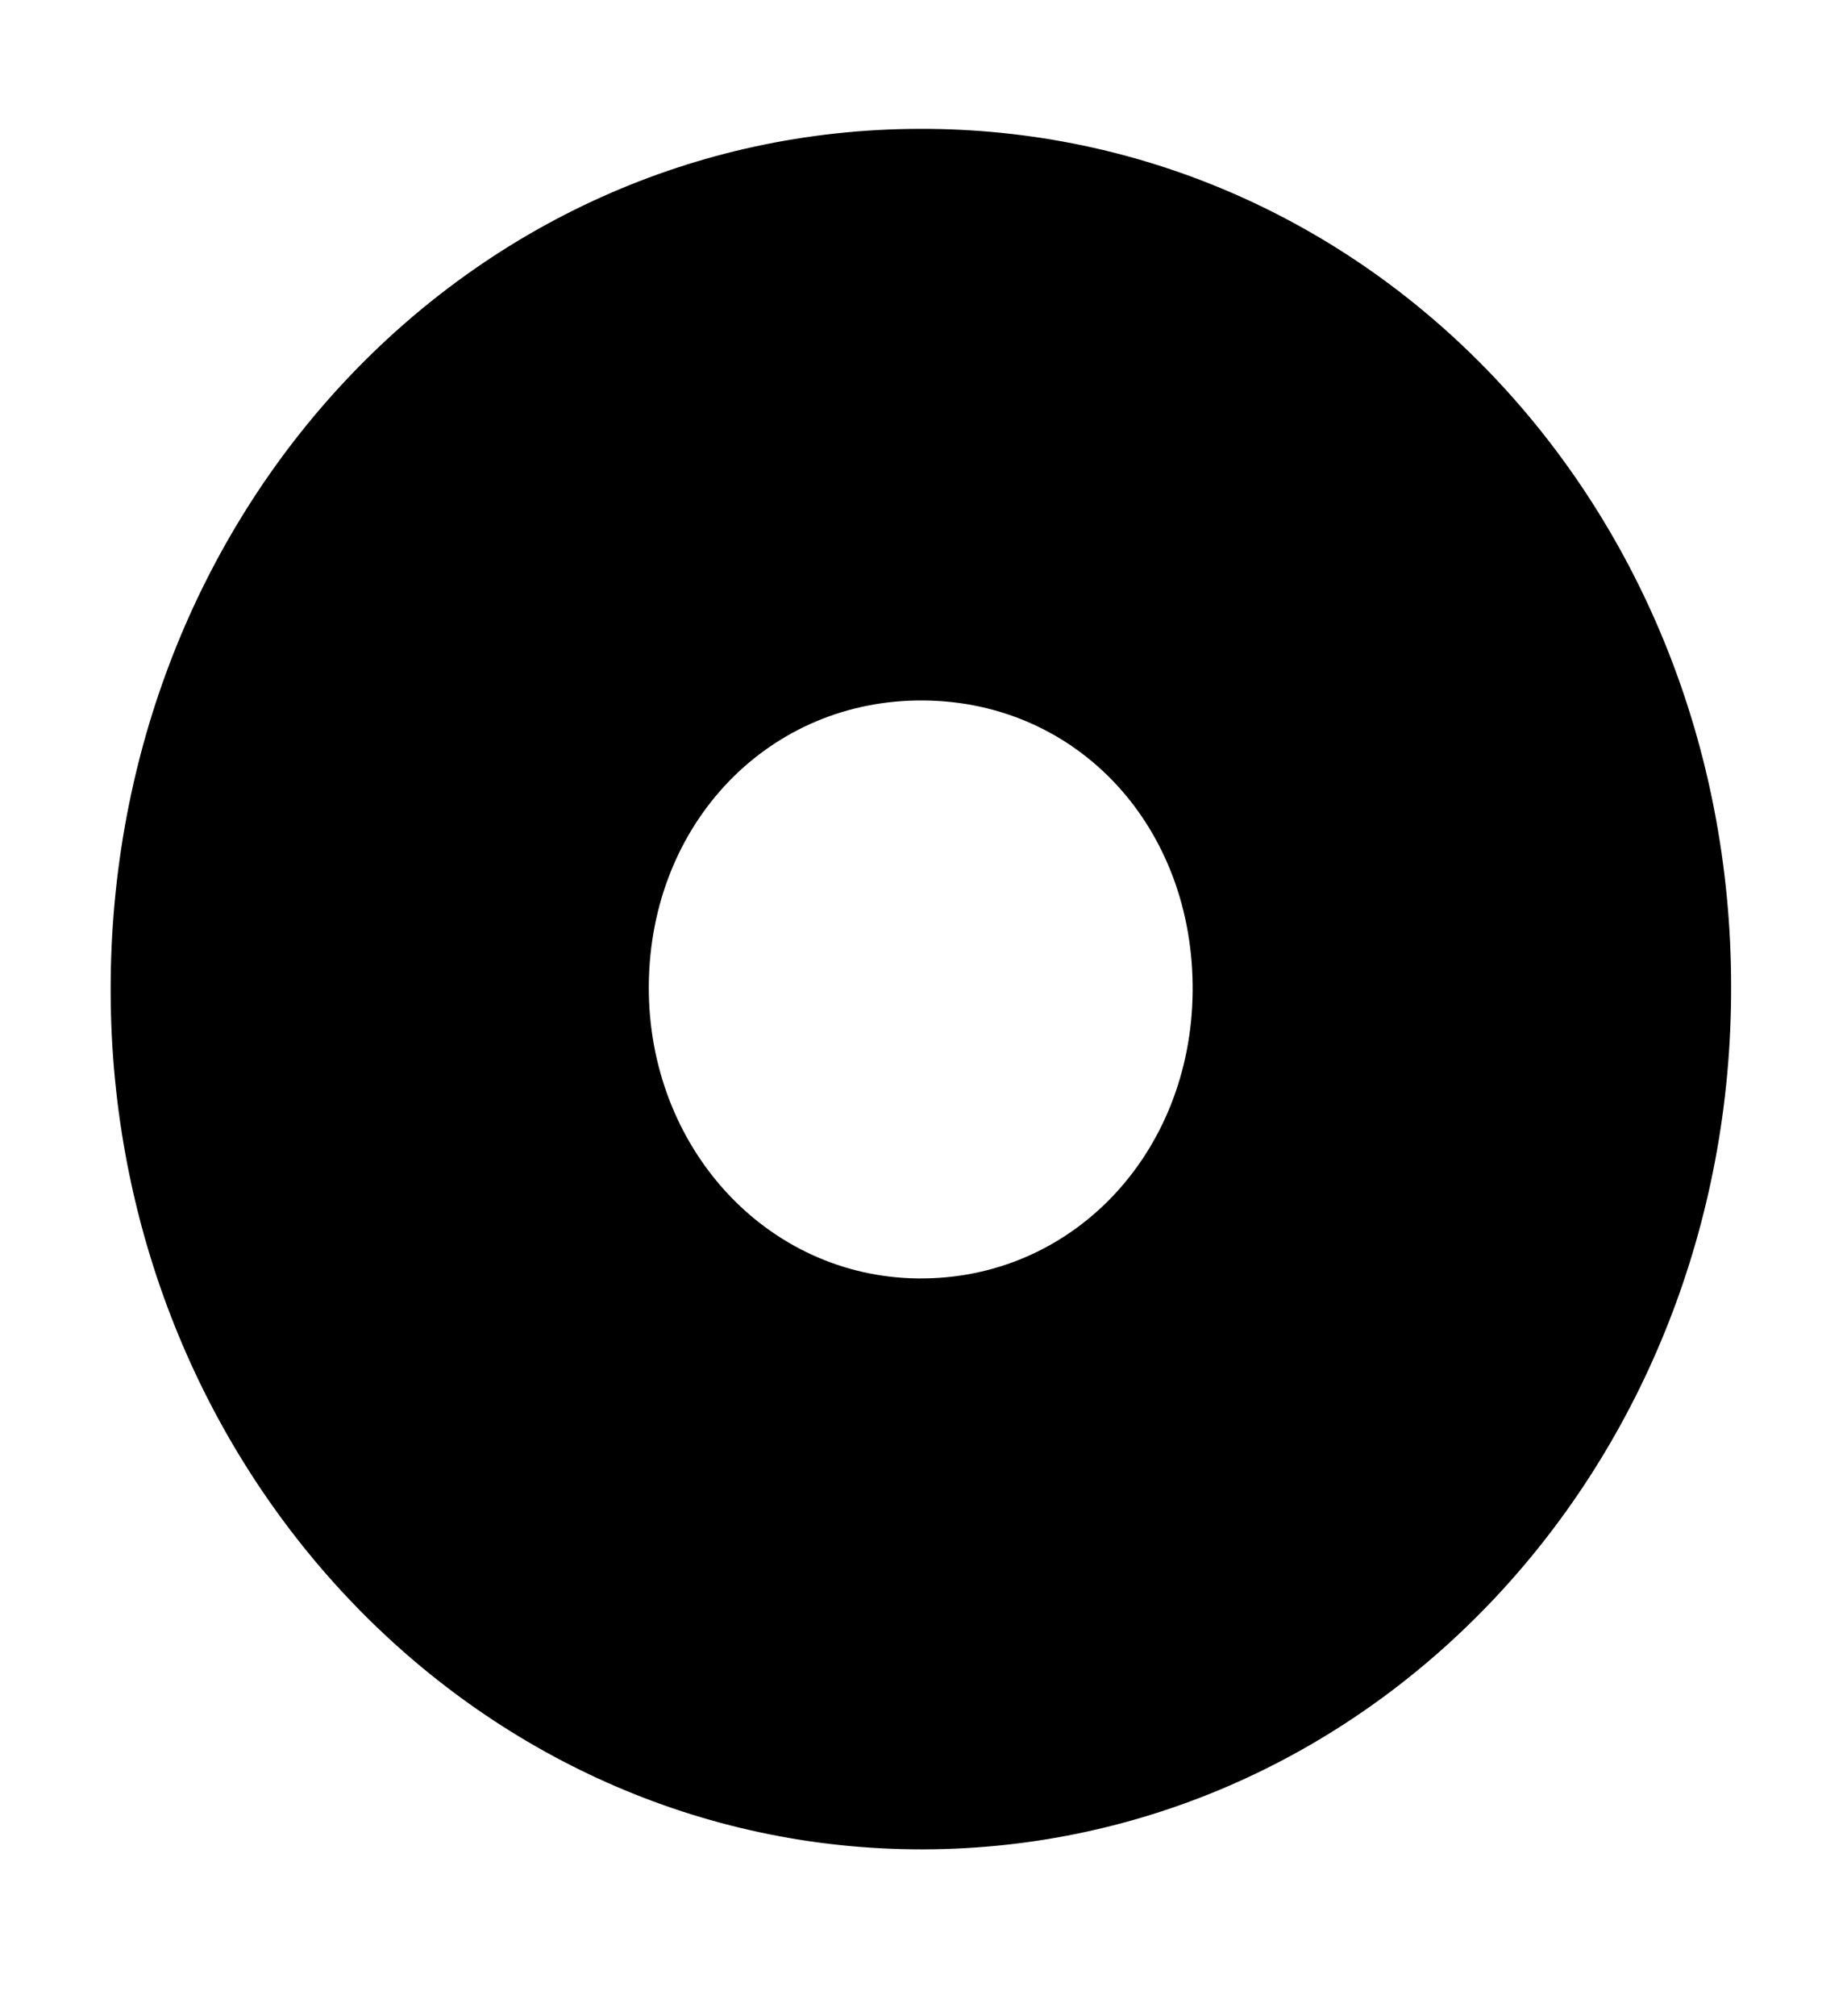 <svg width="11" height="12" viewBox="0 0 11 12" fill="none" xmlns="http://www.w3.org/2000/svg">
<path d="M5.473 0.767C8.162 0.758 10.306 3.017 10.31 5.867C10.317 8.714 8.177 11 5.5 11.007C2.826 11.013 0.663 8.732 0.659 5.898C0.654 3.049 2.785 0.774 5.473 0.767ZM7.103 5.903C7.112 4.925 6.423 4.178 5.503 4.169C4.583 4.16 3.872 4.896 3.864 5.864C3.857 6.829 4.566 7.6 5.468 7.609C6.38 7.618 7.094 6.872 7.103 5.901V5.903Z" fill="black"/>
</svg>
